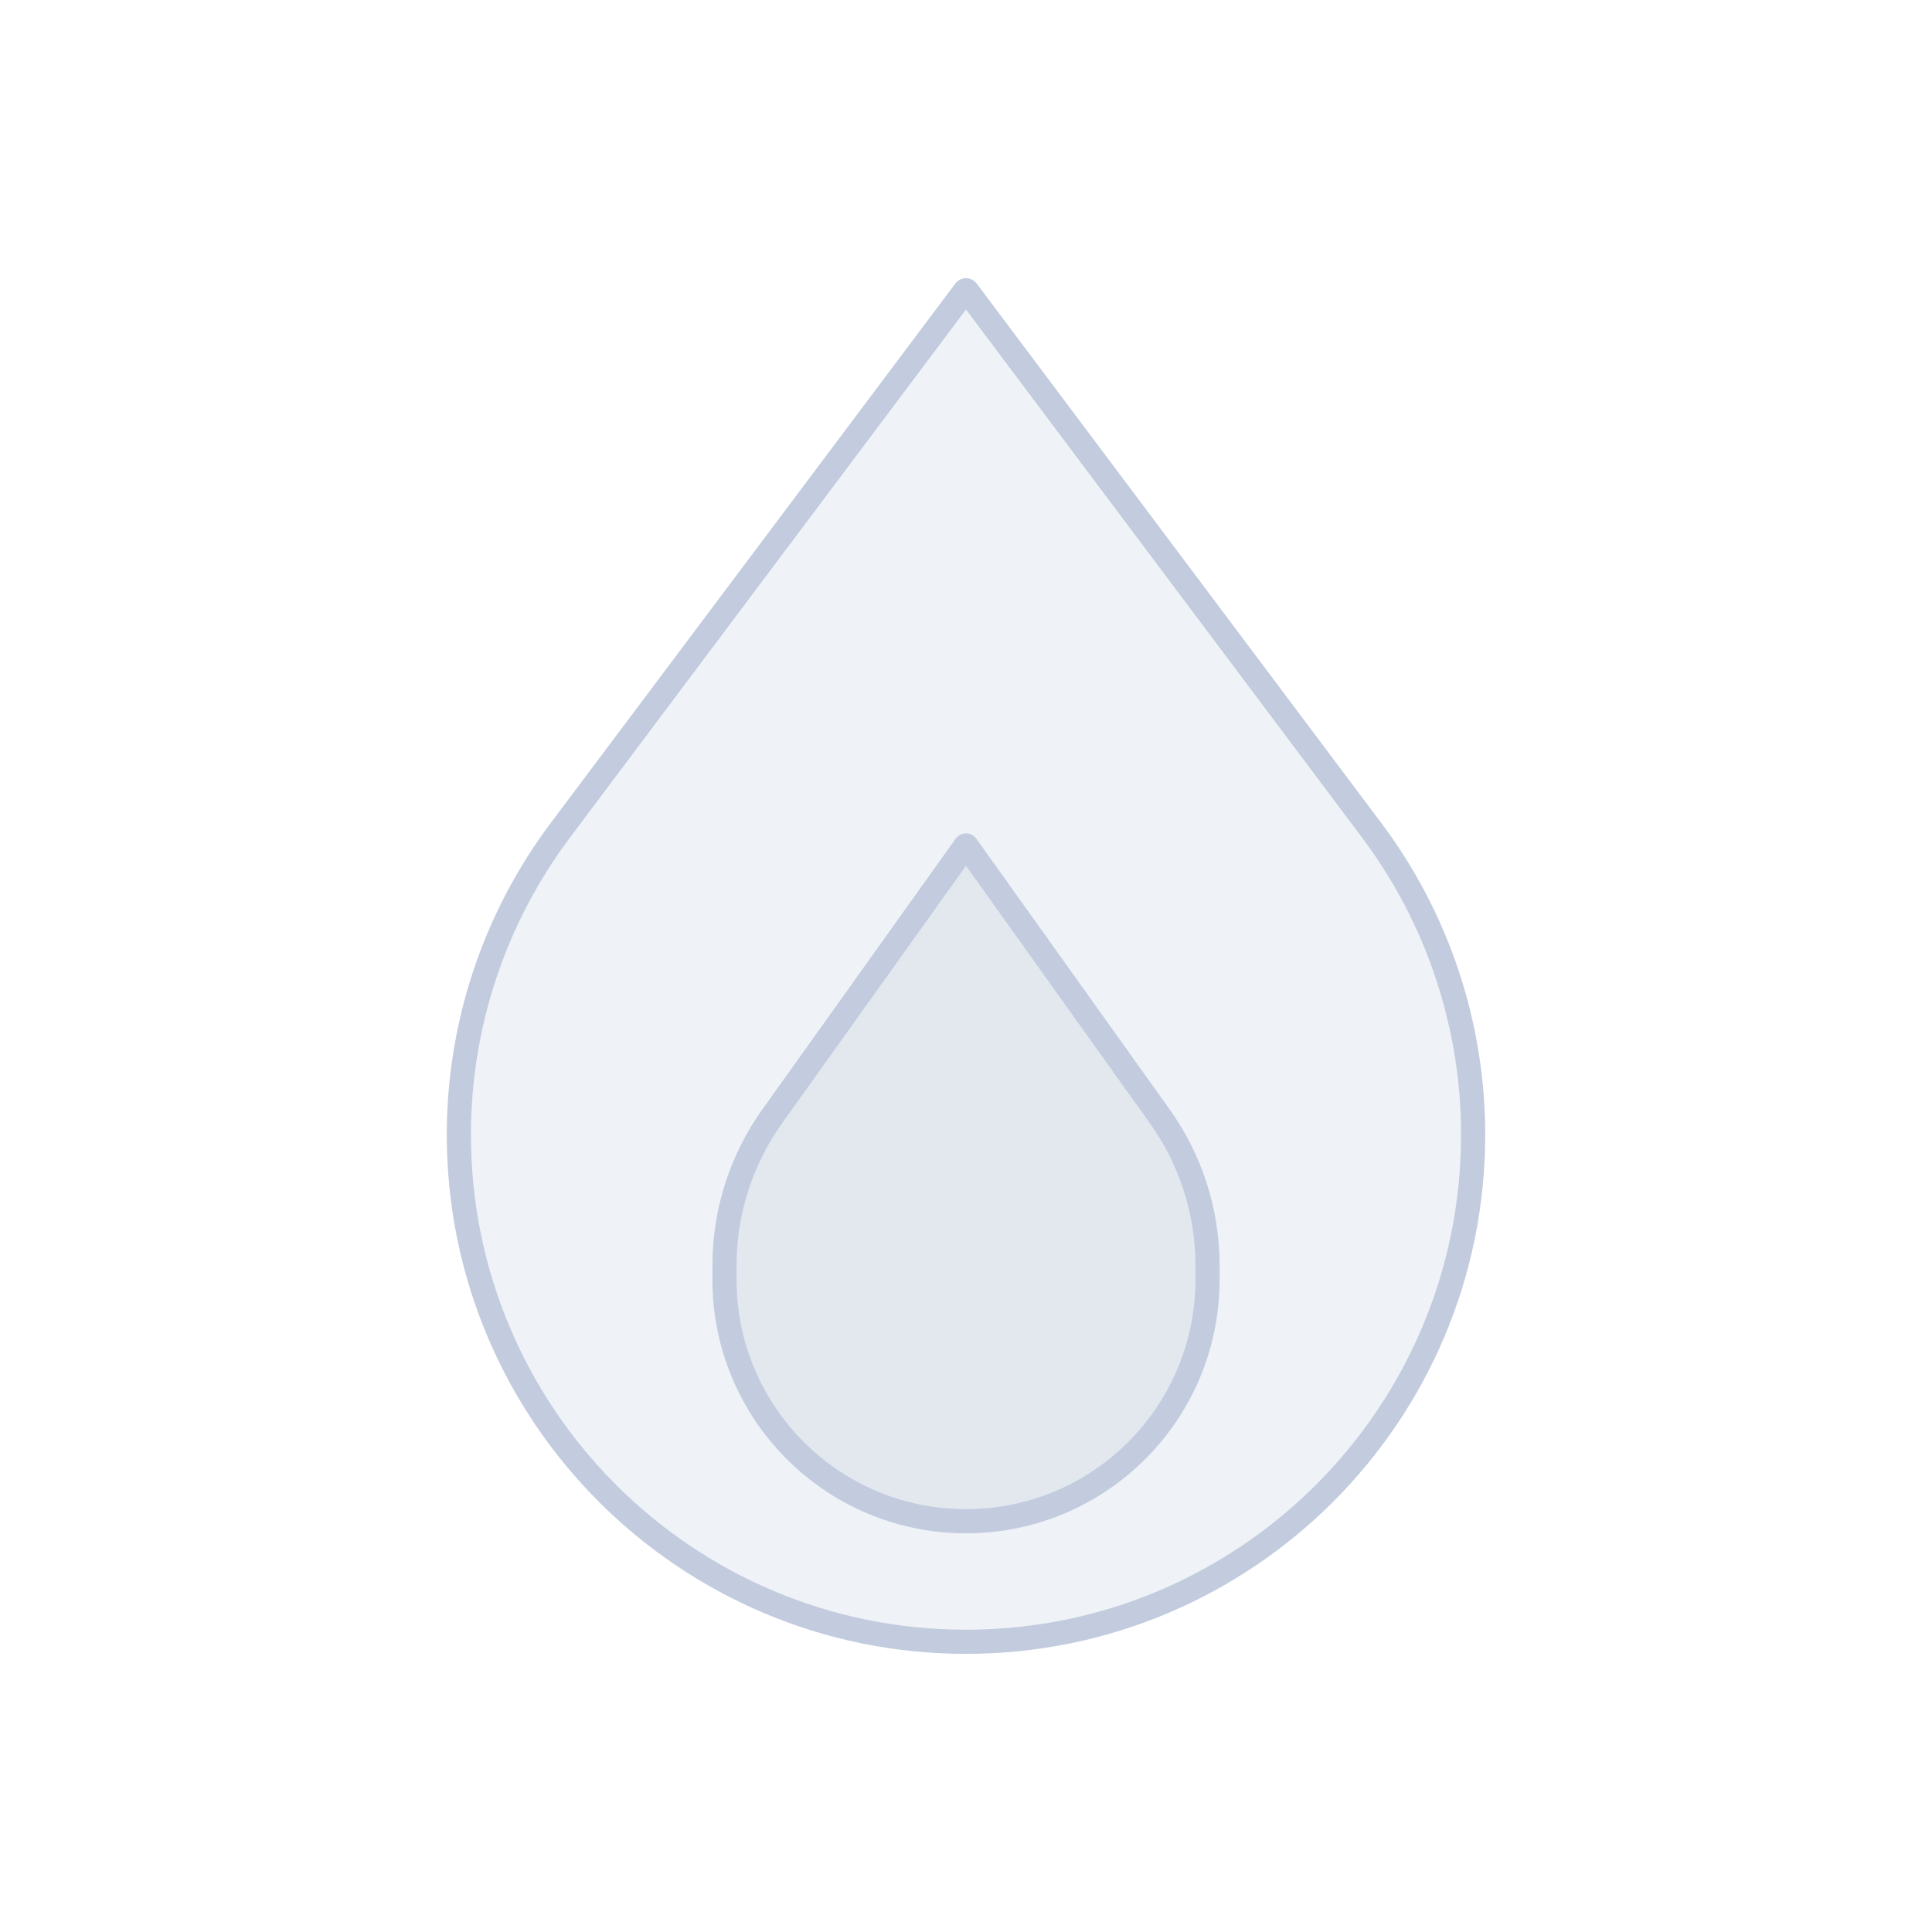 <svg width="80" height="80" viewBox="0 0 80 80" fill="none" xmlns="http://www.w3.org/2000/svg">
  <path d="M61 46.983C61 58.581 51.598 67.983 40 67.983C28.402 67.983 19 58.581 19 46.983C19 42.439 20.474 38.017 23.2 34.383L39.959 12.038C39.979 12.01 40.021 12.01 40.041 12.038L56.8 34.383C59.526 38.017 61 42.439 61 46.983Z" fill="#C2CCDE" fill-opacity="0.25" />
  <path d="M50 52.991C50 58.514 45.523 62.991 40 62.991C34.477 62.991 30 58.514 30 52.991V52.389C30 50.179 30.691 48.025 31.975 46.227L39.98 35.019C39.99 35.005 40.01 35.005 40.02 35.019L48.025 46.227C49.309 48.025 50 50.179 50 52.389V52.991Z" fill="#C2CCDE" fill-opacity="0.25" />
  <path d="M61 46.983C61 58.581 51.598 67.983 40 67.983C28.402 67.983 19 58.581 19 46.983C19 42.439 20.474 38.017 23.2 34.383L39.959 12.038C39.979 12.01 40.021 12.01 40.041 12.038L56.8 34.383C59.526 38.017 61 42.439 61 46.983Z" stroke="#C2CCDE" stroke-linecap="round" stroke-linejoin="round" />
  <path d="M50 52.991C50 58.514 45.523 62.991 40 62.991C34.477 62.991 30 58.514 30 52.991V52.389C30 50.179 30.691 48.025 31.975 46.227L39.98 35.019C39.99 35.005 40.01 35.005 40.02 35.019L48.025 46.227C49.309 48.025 50 50.179 50 52.389V52.991Z" stroke="#C2CCDE" stroke-linecap="round" stroke-linejoin="round" />
</svg>